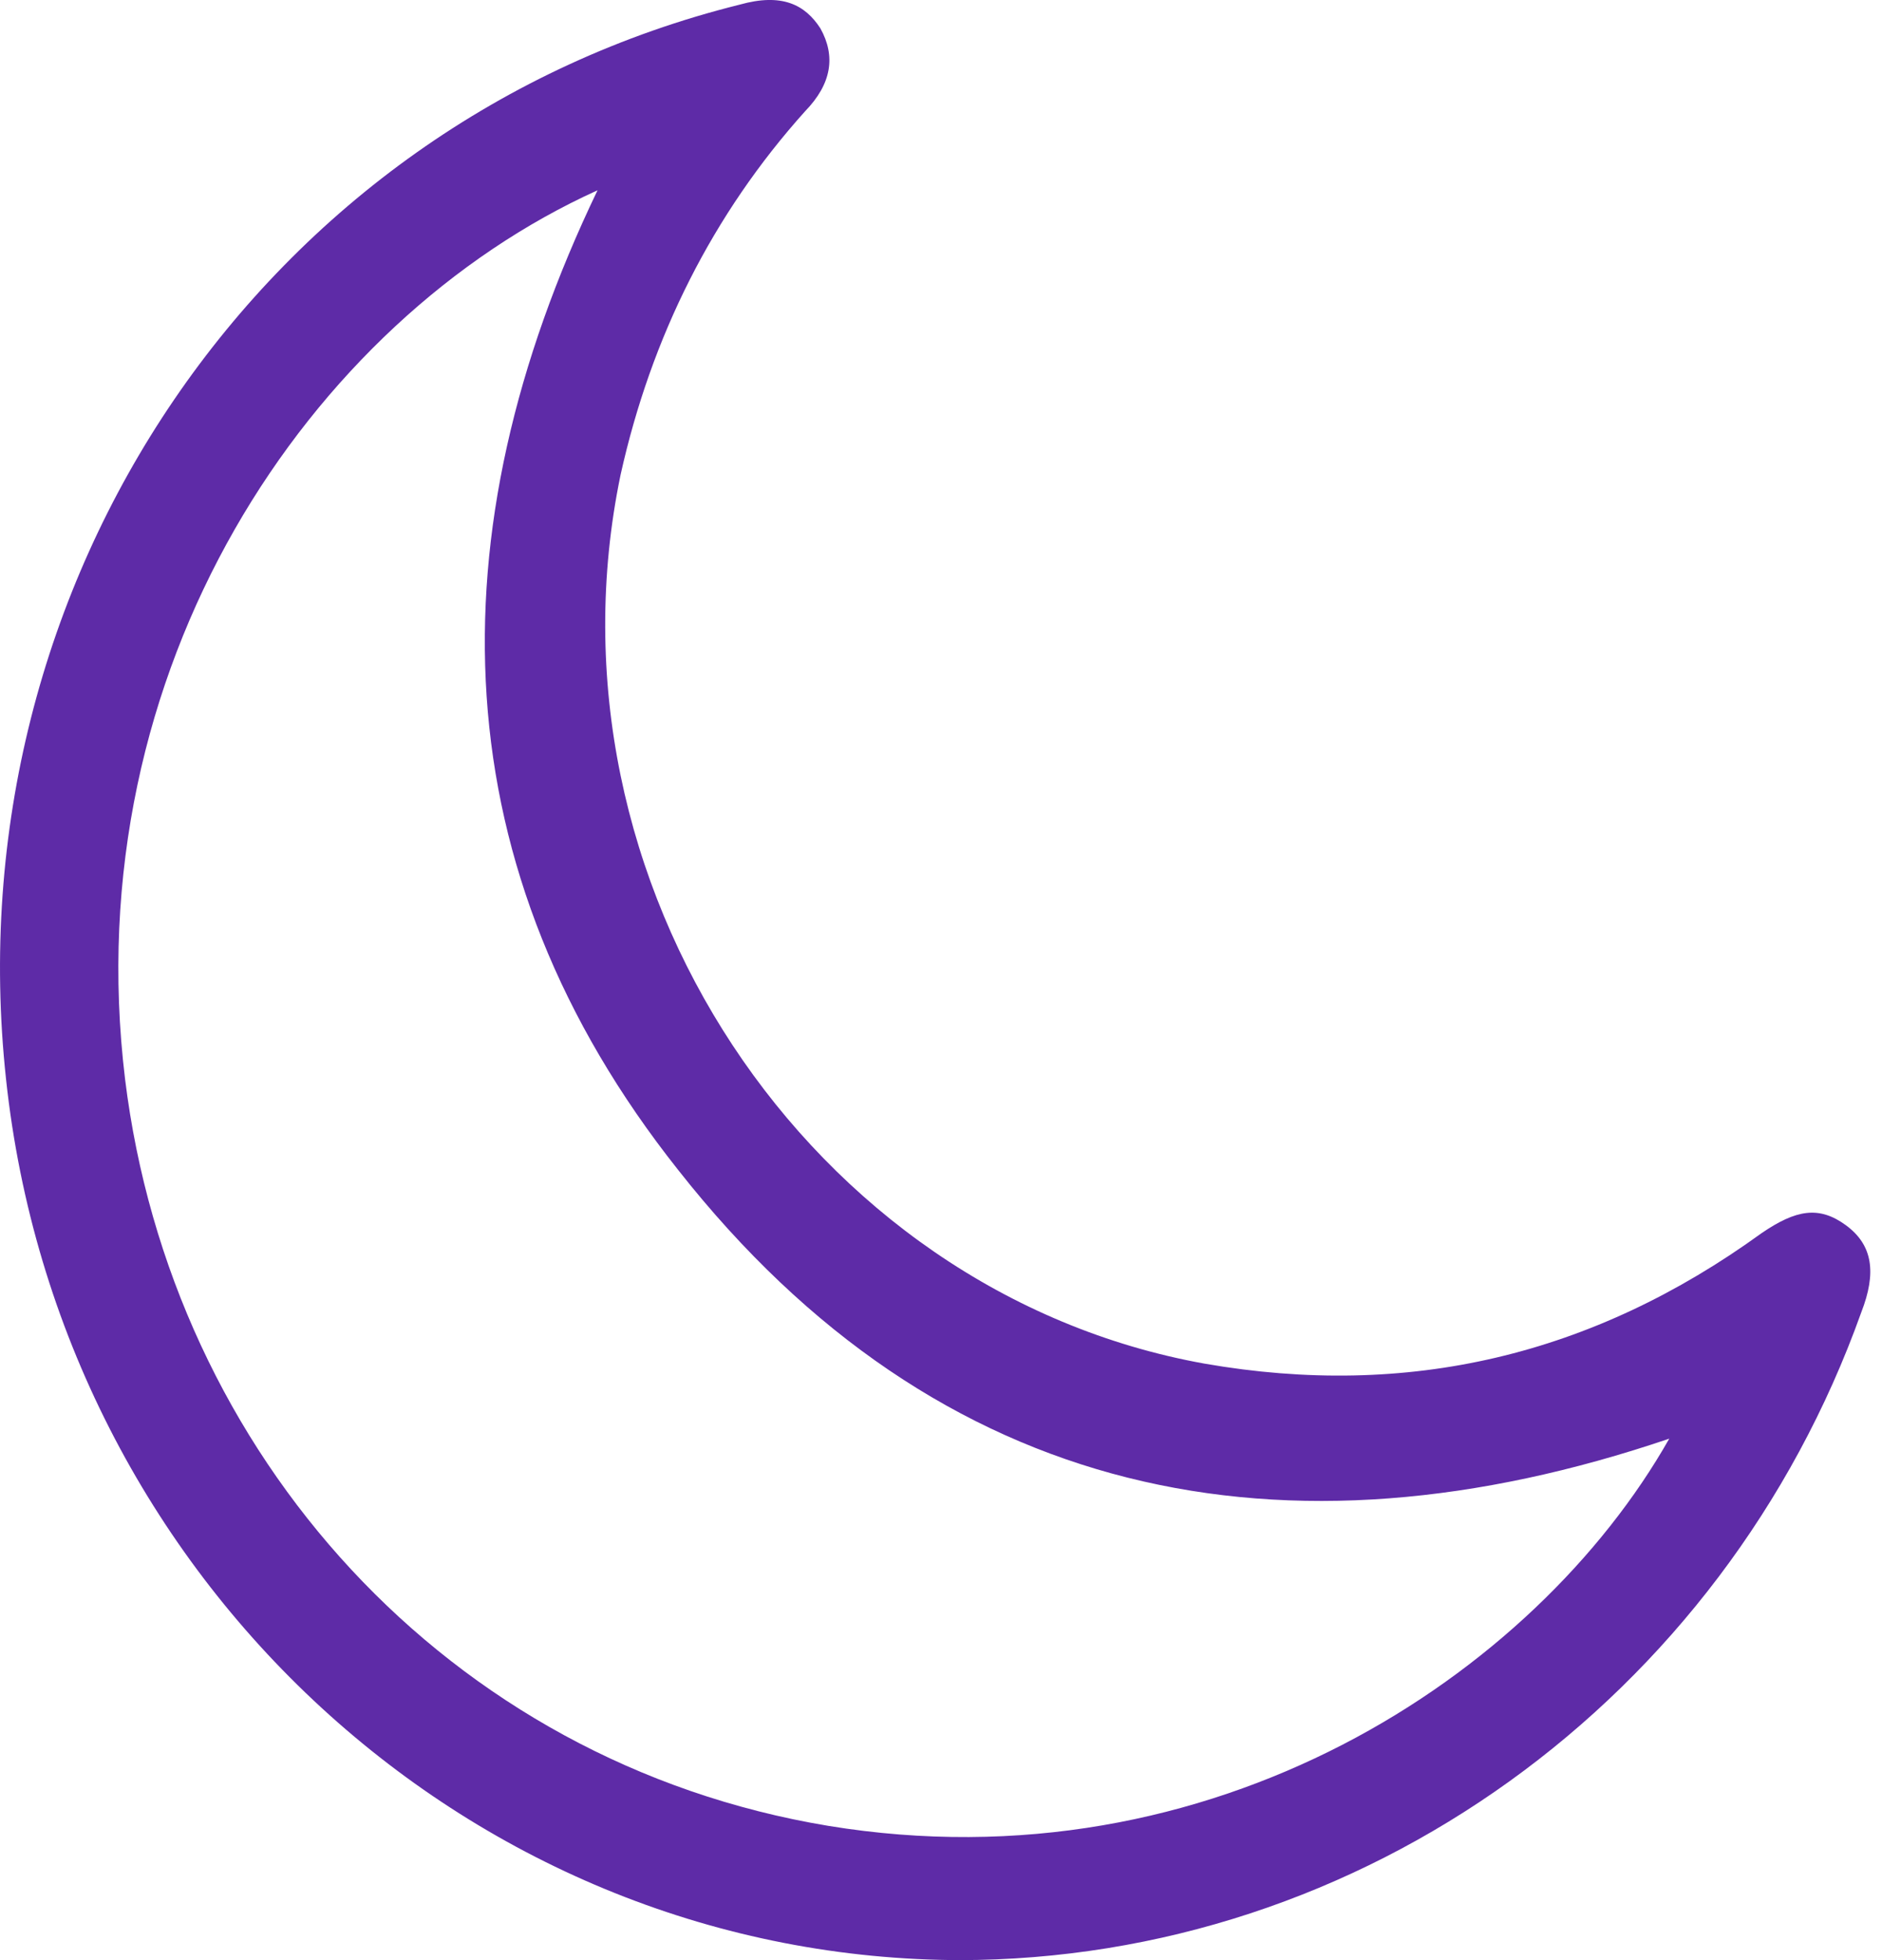 <svg width="24" height="25" viewBox="0 0 24 25" fill="none" xmlns="http://www.w3.org/2000/svg">
<path d="M12.274 25C6.053 25 0.763 20.163 0.077 13.764C-0.609 7.416 3.359 1.571 9.433 0.059C9.972 -0.092 10.266 0.059 10.462 0.362C10.658 0.714 10.609 1.067 10.266 1.42C9.09 2.73 8.306 4.292 7.914 6.055C6.837 11.245 10.315 16.485 15.36 17.392C17.956 17.845 20.308 17.291 22.463 15.729C22.904 15.427 23.198 15.376 23.541 15.628C23.883 15.88 23.932 16.233 23.736 16.737C21.973 21.675 17.368 25 12.225 25H12.274ZM7.62 2.427C3.947 4.09 0.959 8.524 1.595 13.764C2.183 18.551 5.71 22.481 10.56 23.287C15.458 24.093 19.573 21.372 21.287 18.349C16.389 20.012 11.98 19.155 8.649 14.923C5.612 11.094 5.514 6.811 7.62 2.427Z" fill="#5E2BA7"/>
</svg>
